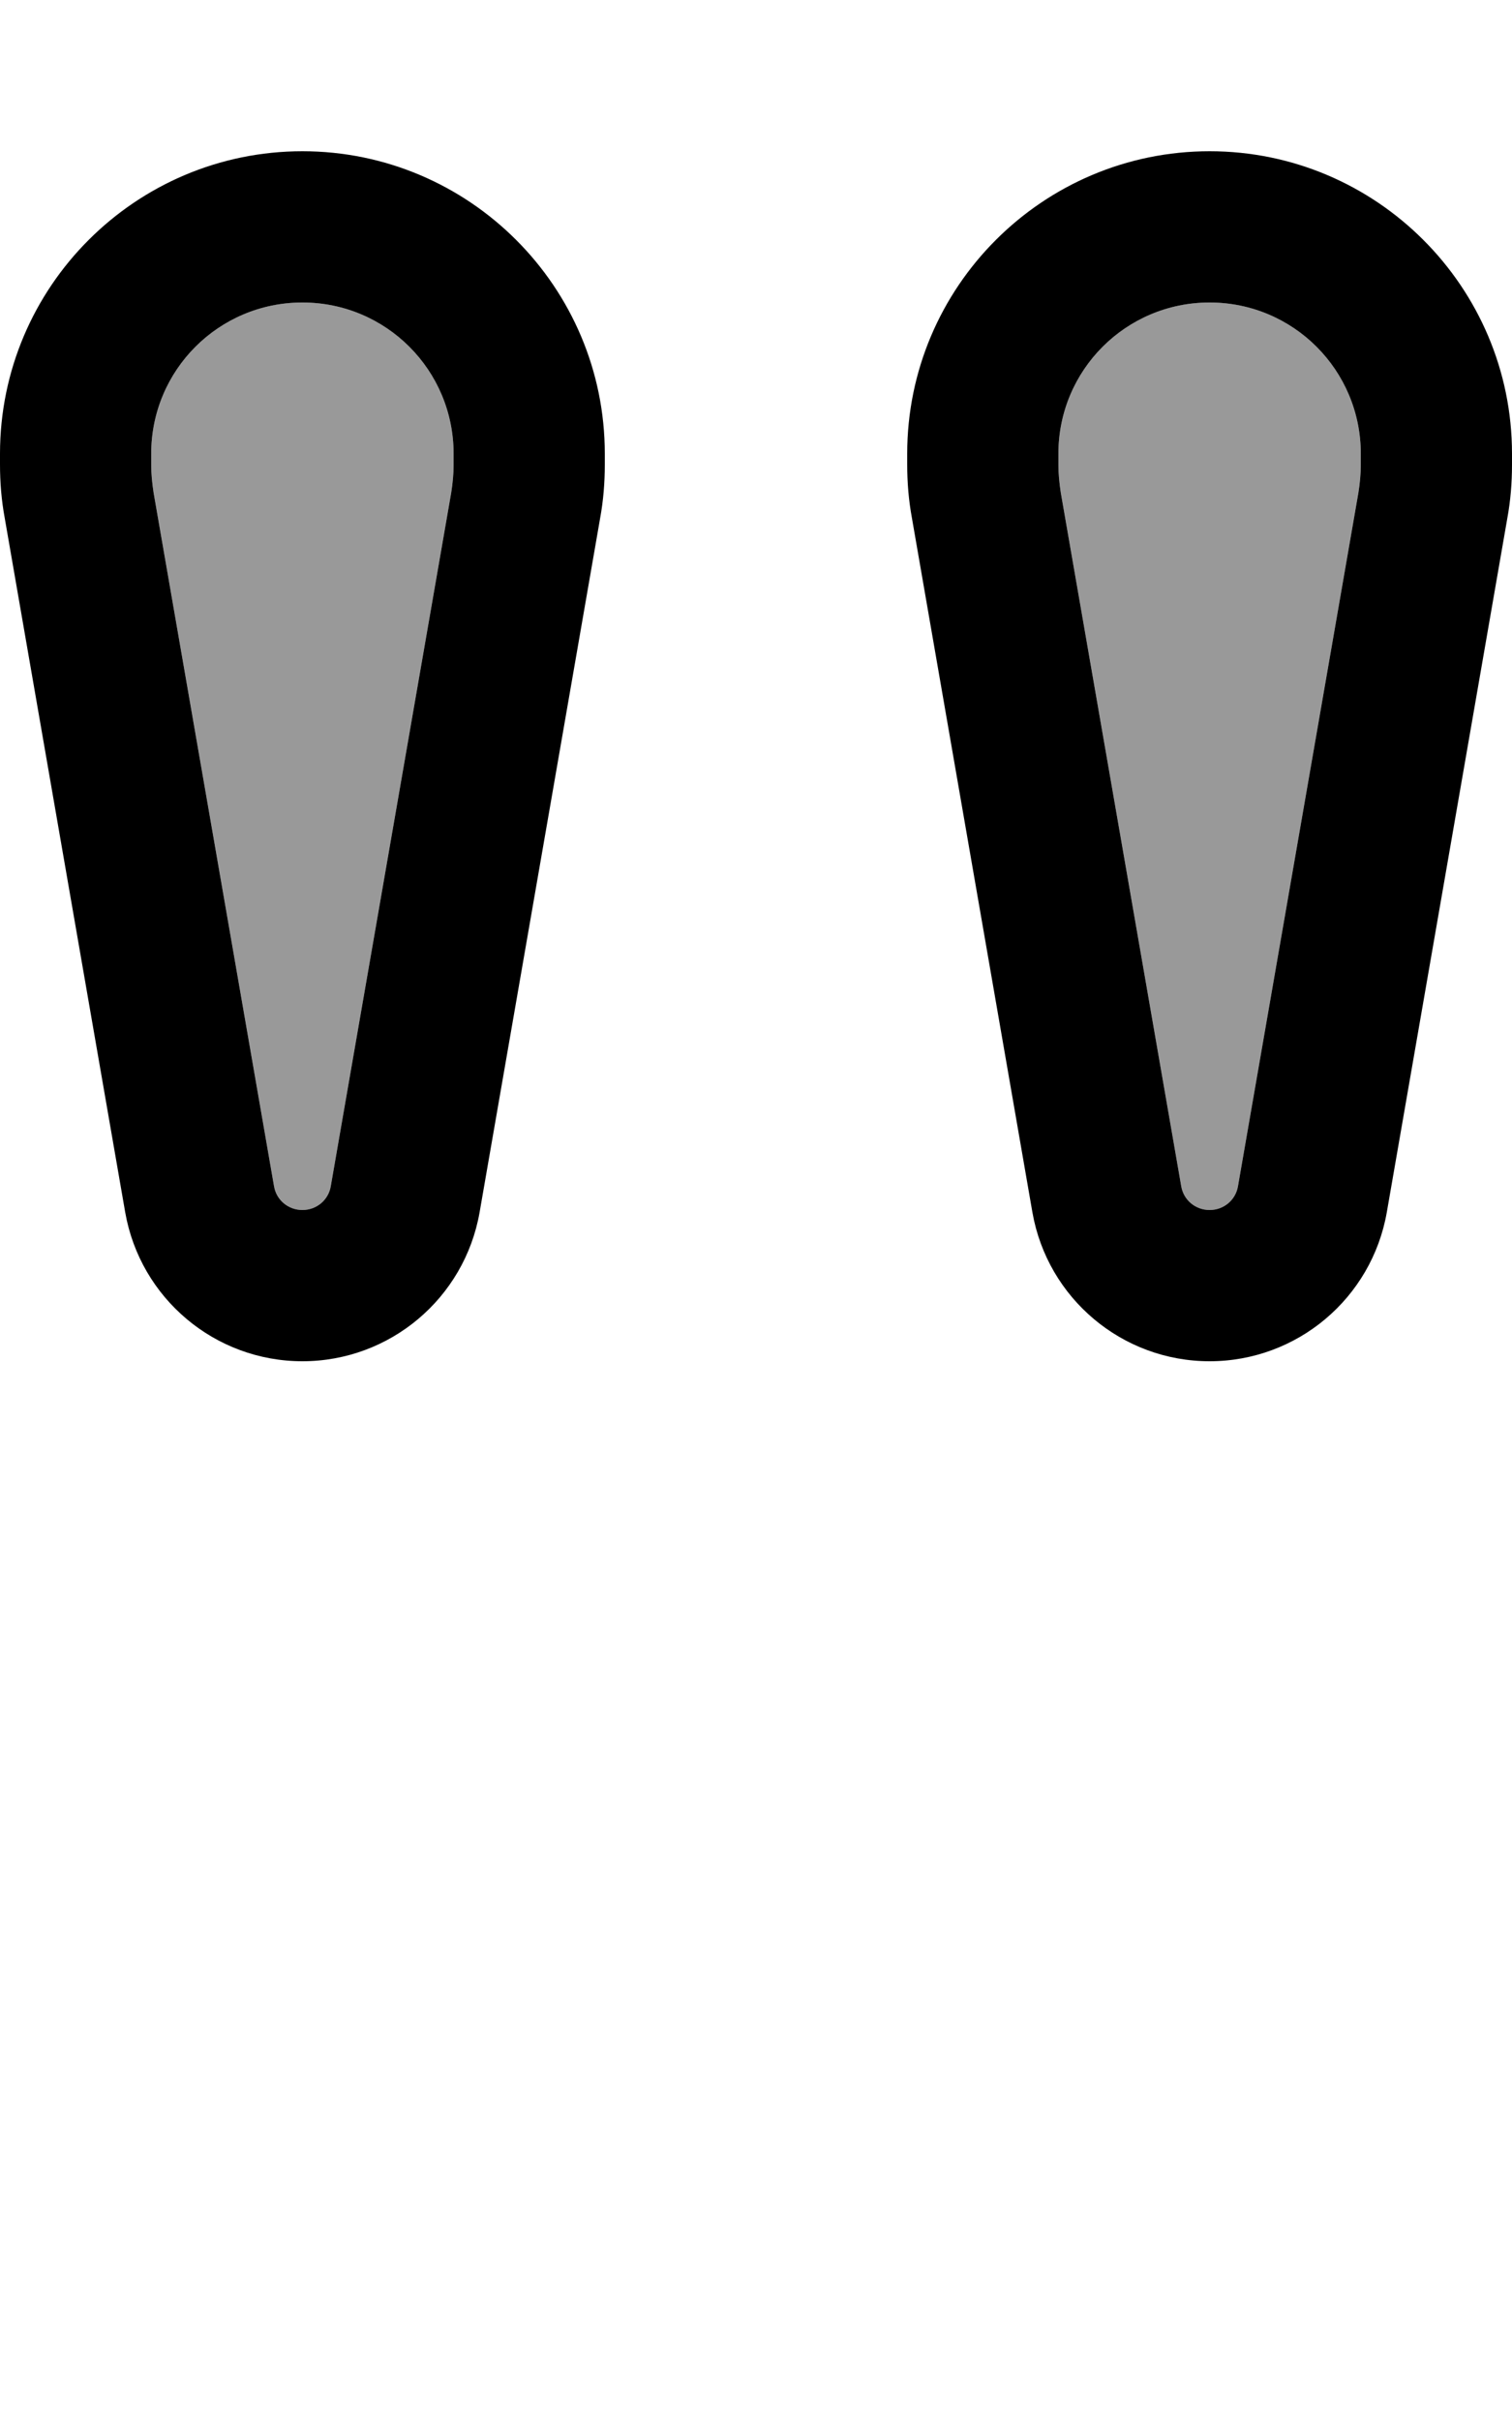 <svg fill="currentColor" xmlns="http://www.w3.org/2000/svg" viewBox="0 0 320 512"><!--! Font Awesome Pro 7.1.0 by @fontawesome - https://fontawesome.com License - https://fontawesome.com/license (Commercial License) Copyright 2025 Fonticons, Inc. --><path opacity=".4" fill="currentColor" d="M32 96l0 2.3c0 2 .2 3.9 .5 5.9L58 251c.5 2.9 3 5 6 5s5.5-2.1 6-5L95.5 104.2c.3-1.9 .5-3.9 .5-5.9L96 96c0-17.7-14.3-32-32-32S32 78.3 32 96zm192 0l0 2.3c0 2 .2 3.9 .5 5.9L250 251c.5 2.9 3 5 6 5s5.5-2.1 6-5l25.5-146.8c.3-1.9 .5-3.9 .5-5.9l0-2.3c0-17.7-14.3-32-32-32s-32 14.3-32 32z"/><path fill="currentColor" d="M96 98.3L96 96c0-17.7-14.3-32-32-32S32 78.3 32 96l0 2.3c0 2 .2 3.9 .5 5.9L58 251c.5 2.9 3 5 6 5s5.5-2.1 6-5l25.5-146.8 0 0c.3-1.9 .5-3.9 .5-5.9zm-96 0L0 96C0 60.7 28.7 32 64 32s64 28.7 64 64l0 2.3c0 3.8-.3 7.6-1 11.4L101.5 256.5C98.3 274.7 82.5 288 64 288s-34.3-13.3-37.5-31.5L1 109.6c-.7-3.8-1-7.5-1-11.4zm288 0l0-2.3c0-17.7-14.3-32-32-32s-32 14.3-32 32l0 2.3c0 2 .2 3.9 .5 5.9L250 251c.5 2.9 3 5 6 5s5.5-2.1 6-5l25.5-146.8 0 0c.3-1.9 .5-3.9 .5-5.9zm-96 0l0-2.3c0-35.3 28.7-64 64-64s64 28.7 64 64l0 2.3c0 3.8-.3 7.6-1 11.4L293.5 256.5c-3.2 18.2-19 31.5-37.5 31.5s-34.3-13.3-37.5-31.5L193 109.6c-.7-3.8-1-7.5-1-11.4z"/></svg>
